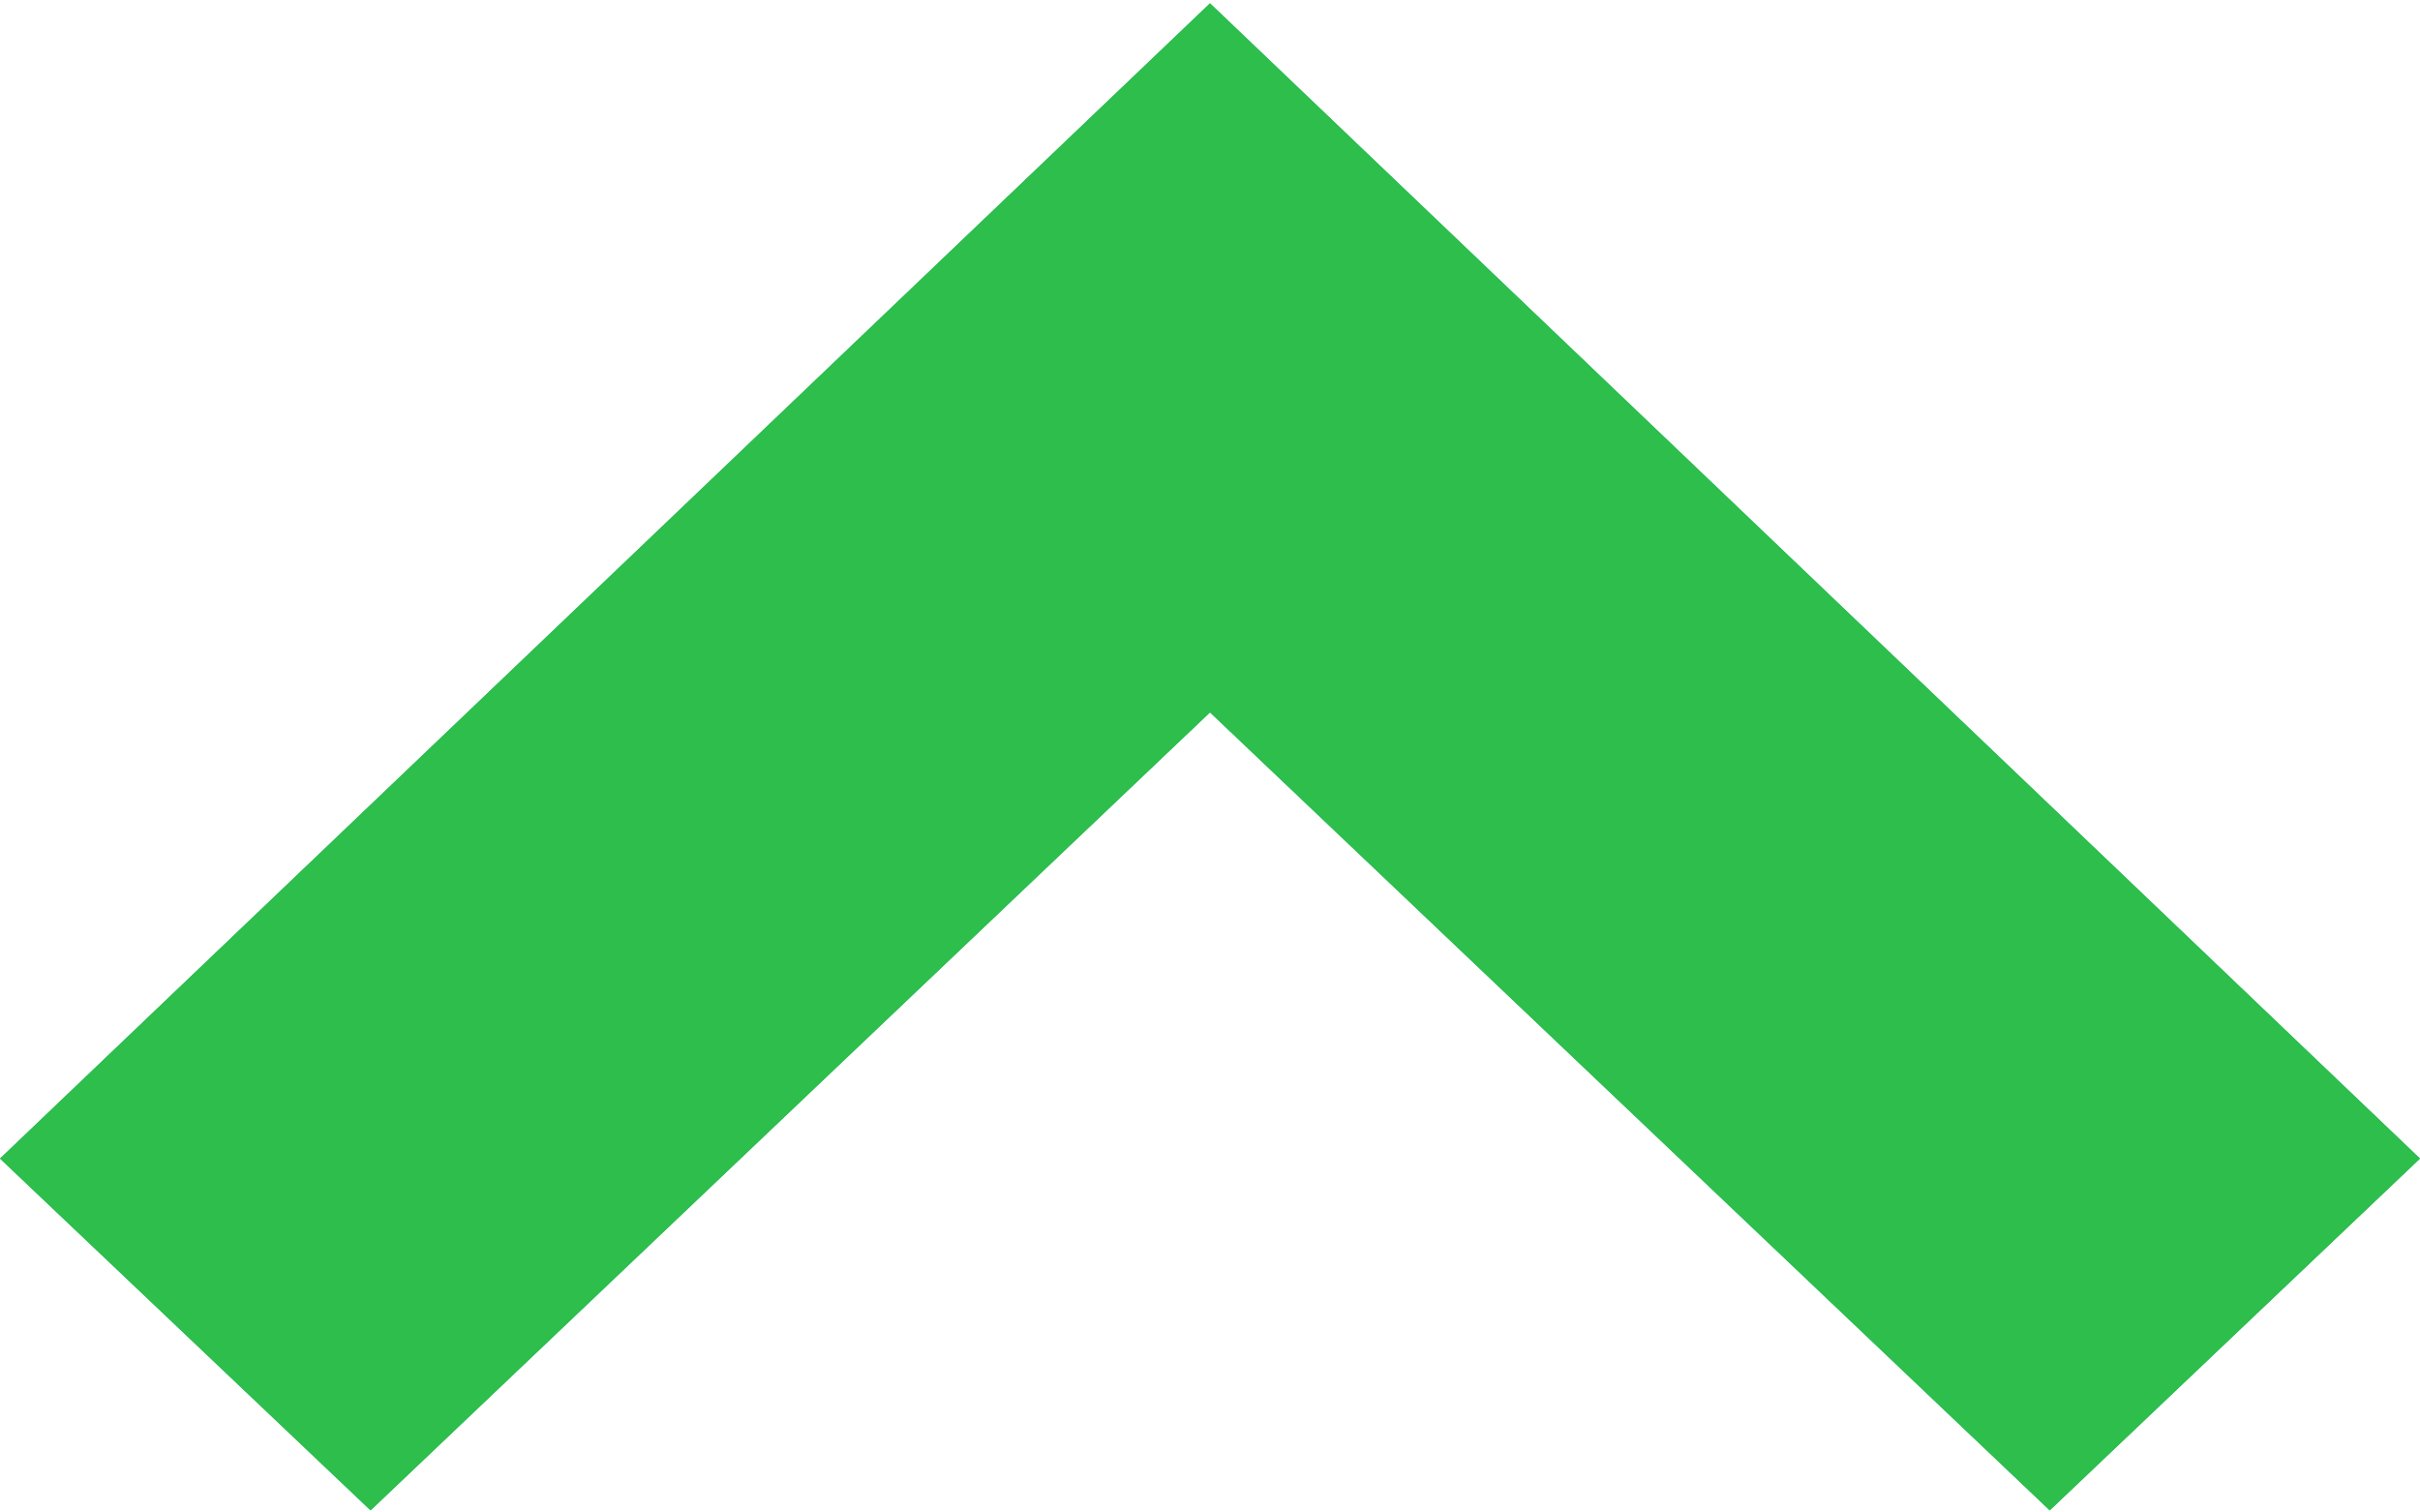 <svg id="SvgjsSvg1000" xmlns="http://www.w3.org/2000/svg" version="1.1" xmlns:xlink="http://www.w3.org/1999/xlink" xmlns:svgjs="http://svgjs.com/svgjs" width="8" height="5"><defs id="SvgjsDefs1001"></defs><path id="SvgjsPath1007" d="M338 602.355L335.225 604.993L334 603.83L338 600.011L342 603.83L340.776 604.993L338 602.355Z " fill="#18bc69" transform="matrix(1,0,0,1,-334,-600)"></path><path id="SvgjsPath1008" d="M338 602.355L335.225 604.993L334 603.83L338 600.011L342 603.83L340.776 604.993Z " fill="#2dbe4c" fill-opacity="1" transform="matrix(1,0,0,1,-334,-600)"></path></svg>